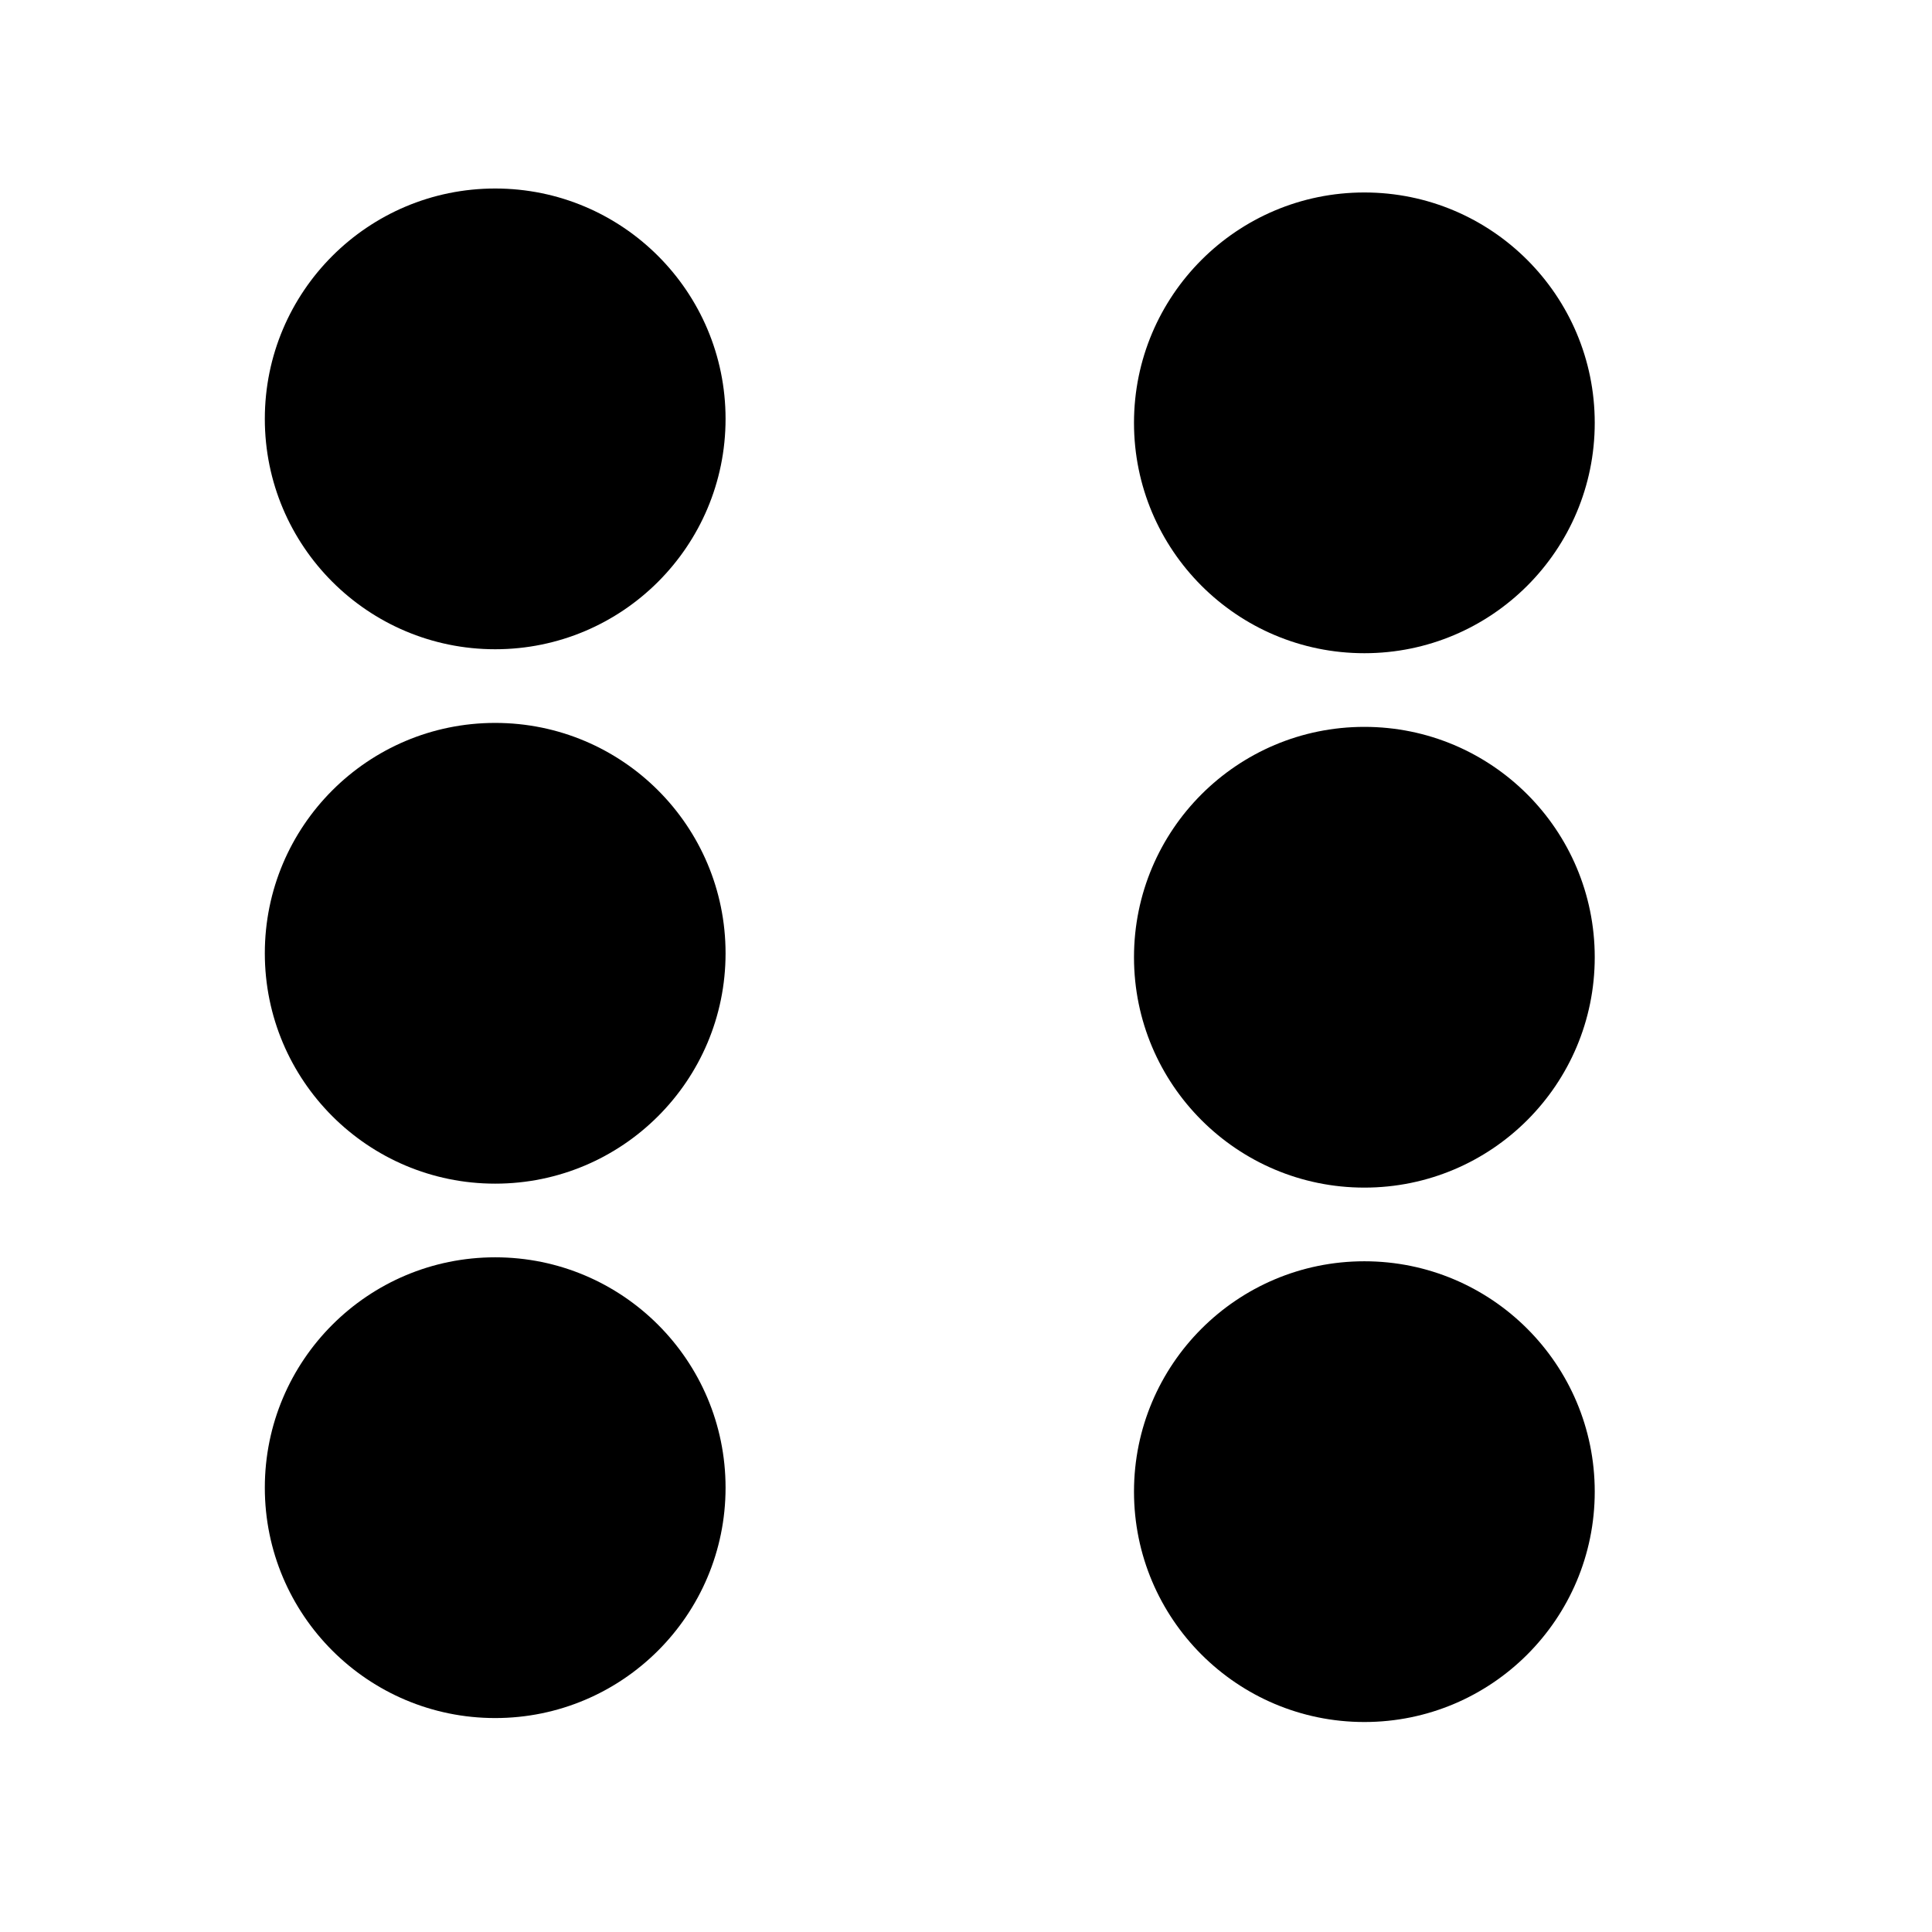 <svg version="1.1" xmlns="http://www.w3.org/2000/svg" xmlns:xlink="http://www.w3.org/1999/xlink" width="45.874" height="45.874" viewBox="0,0,45.874,45.874"><g transform="translate(-217.063,-157.063)"><g data-paper-data="{&quot;isPaintingLayer&quot;:true}" fill-rule="nonzero" stroke="none" stroke-width="0" stroke-linecap="butt" stroke-linejoin="miter" stroke-miterlimit="10" stroke-dasharray="" stroke-dashoffset="0" style="mix-blend-mode: normal"><path d="M217.063,202.937v-45.874h45.874v45.874z" fill="#ffffff"/><path d="M223.351,167.009c0,-3.021 2.449,-5.47 5.47,-5.47c3.021,0 5.47,2.449 5.47,5.47c0,3.021 -2.449,5.47 -5.47,5.47c-3.021,0 -5.47,-2.449 -5.47,-5.47z" fill="#000000"/><path d="M223.351,192.387c0,-3.021 2.449,-5.47 5.47,-5.47c3.021,0 5.47,2.449 5.47,5.47c0,3.021 -2.449,5.47 -5.47,5.47c-3.021,0 -5.47,-2.449 -5.47,-5.47z" fill="#000000"/><path d="M223.351,179.698c0,-3.021 2.449,-5.47 5.47,-5.47c3.021,0 5.47,2.449 5.47,5.47c0,3.021 -2.449,5.47 -5.47,5.47c-3.021,0 -5.47,-2.449 -5.47,-5.47z" fill="#000000"/><path d="M243.989,167.103c0,-3.021 2.449,-5.47 5.47,-5.47c3.021,0 5.47,2.449 5.47,5.47c0,3.021 -2.449,5.47 -5.47,5.47c-3.021,0 -5.47,-2.449 -5.47,-5.47z" fill="#000000"/><path d="M243.989,192.481c0,-3.021 2.449,-5.47 5.47,-5.47c3.021,0 5.47,2.449 5.47,5.47c0,3.021 -2.449,5.47 -5.47,5.47c-3.021,0 -5.47,-2.449 -5.47,-5.47z" fill="#000000"/><path d="M243.989,179.792c0,-3.021 2.449,-5.47 5.47,-5.47c3.021,0 5.47,2.449 5.47,5.47c0,3.021 -2.449,5.47 -5.47,5.47c-3.021,0 -5.47,-2.449 -5.47,-5.47z" fill="#000000"/></g></g></svg>